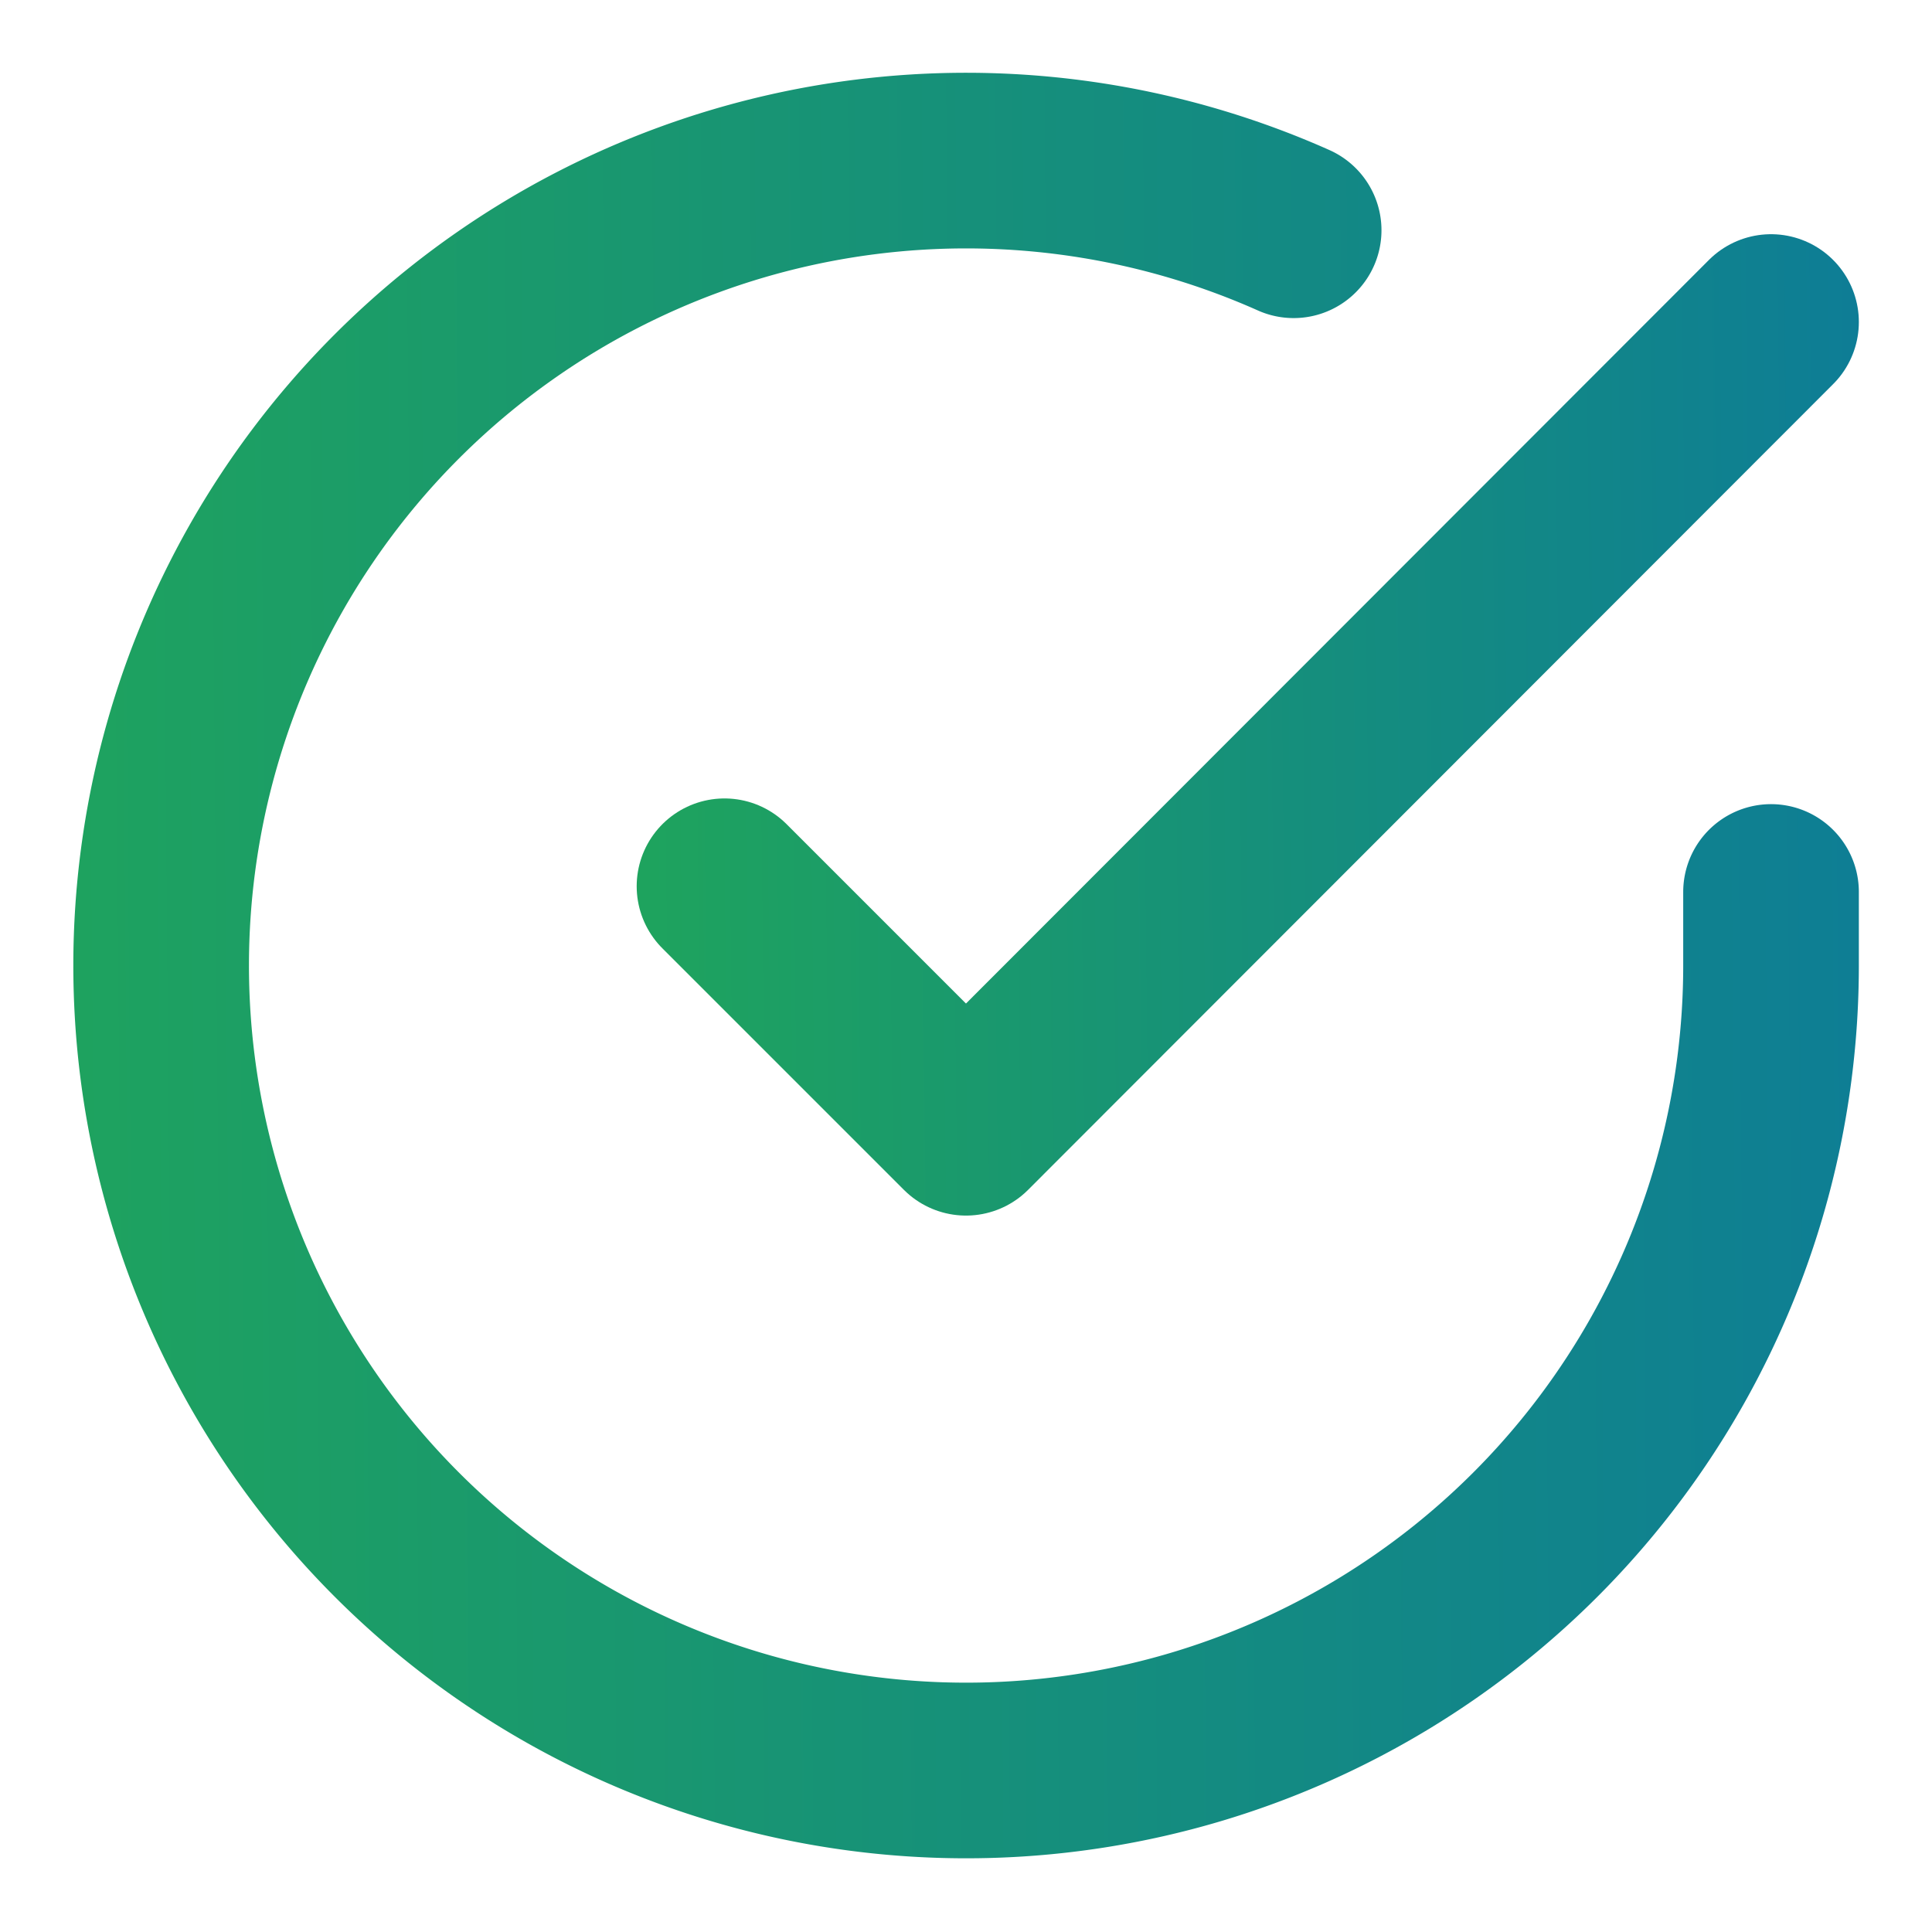 <svg width="22" height="22" fill="none" xmlns="http://www.w3.org/2000/svg"><path d="M20.167 10.157V11a9.166 9.166 0 11-5.436-8.378" stroke="url(#paint0_linear)" stroke-width="2" stroke-linecap="round" stroke-linejoin="round"/><path d="M20.167 3.667L11 12.842l-2.75-2.75" stroke="url(#paint1_linear)" stroke-width="2" stroke-linecap="round" stroke-linejoin="round"/><defs><linearGradient id="paint0_linear" x1="-6.516" y1="42.185" x2="36.586" y2="41.824" gradientUnits="userSpaceOnUse"><stop stop-color="#24B04B"/><stop offset="1" stop-color="#0263BC"/></linearGradient><linearGradient id="paint1_linear" x1="2.822" y1="23.865" x2="30.837" y2="23.56" gradientUnits="userSpaceOnUse"><stop stop-color="#24B04B"/><stop offset="1" stop-color="#0263BC"/></linearGradient></defs></svg>